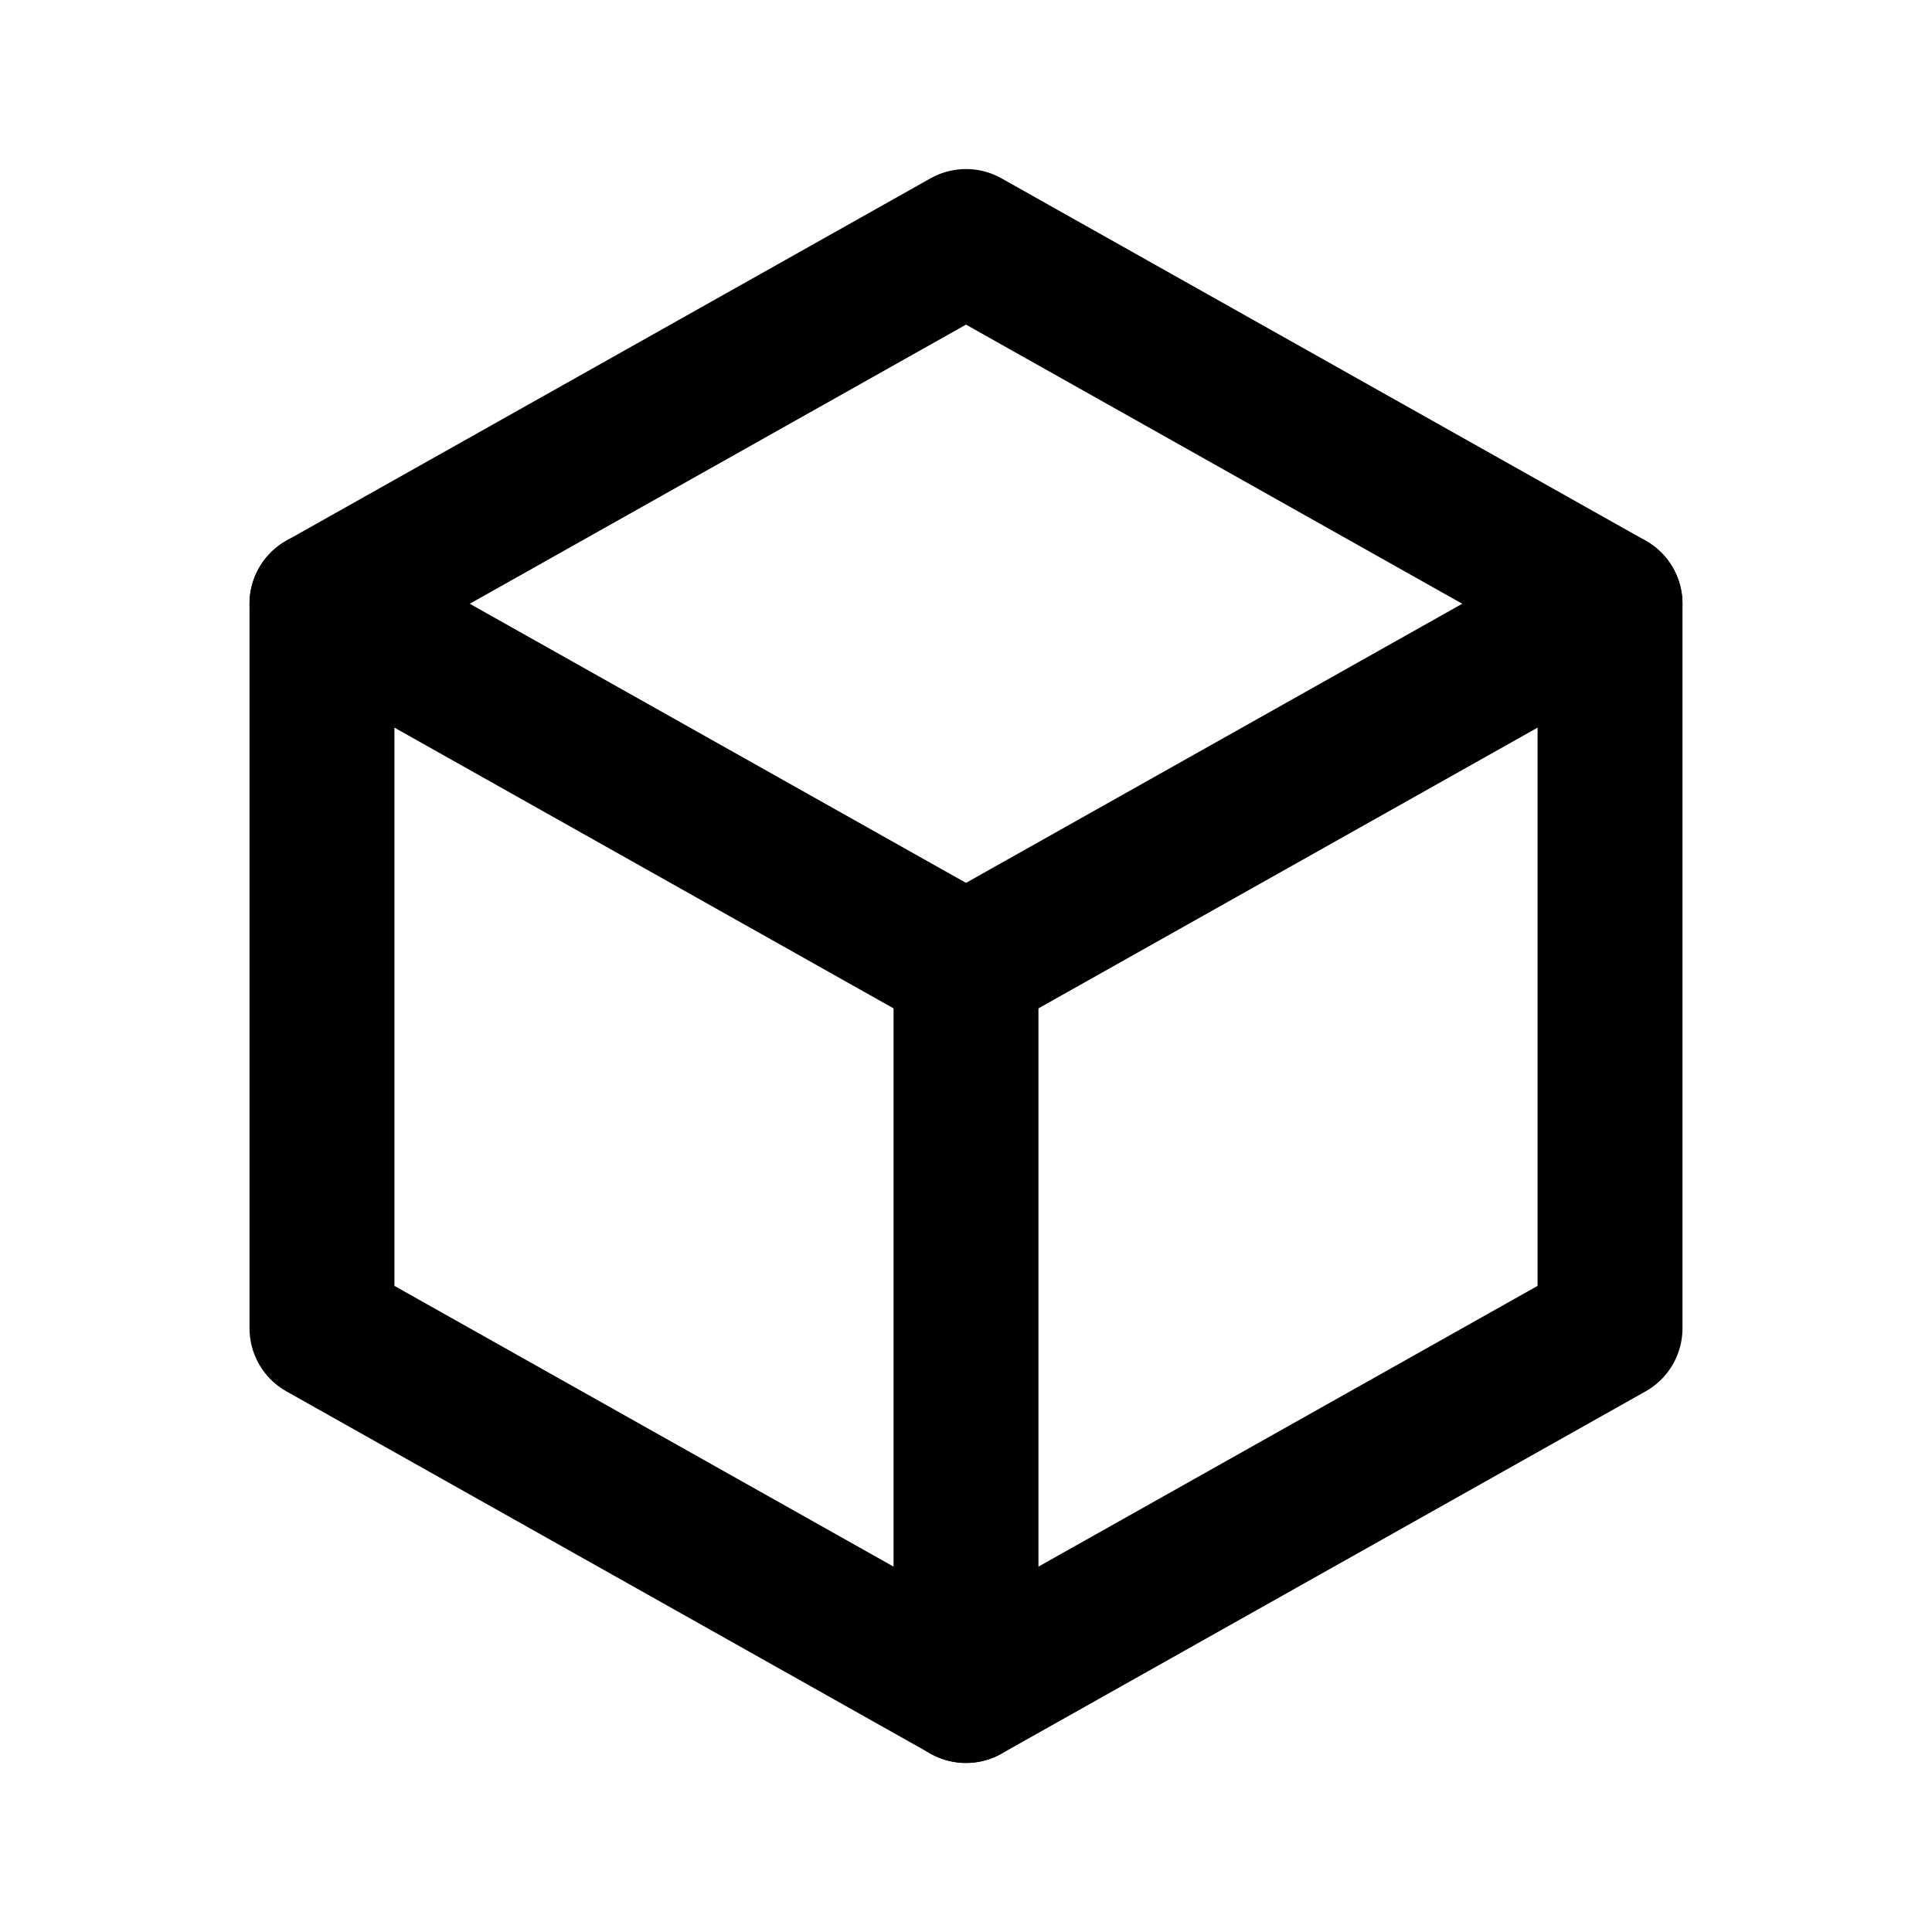 <svg width="20" height="20" viewBox="0 0 20 20" fill="none" xmlns="http://www.w3.org/2000/svg">
<g clip-path="url(#clip0_156_11663)">
<path d="M10 2.5L16.667 6.25V13.75L10 17.5L3.333 13.75V6.25L10 2.5Z" stroke="black" stroke-width="1.5" stroke-linecap="round" stroke-linejoin="round"/>
<path d="M10 10L16.667 6.25" stroke="black" stroke-width="1.5" stroke-linecap="round" stroke-linejoin="round"/>
<path d="M10 10V17.5" stroke="black" stroke-width="1.5" stroke-linecap="round" stroke-linejoin="round"/>
<path d="M10 10L3.333 6.25" stroke="black" stroke-width="1.5" stroke-linecap="round" stroke-linejoin="round"/>
</g>
<defs>
<clipPath id="clip0_156_11663">
<rect width="20" height="20" fill="white"/>
</clipPath>
</defs>
</svg>
